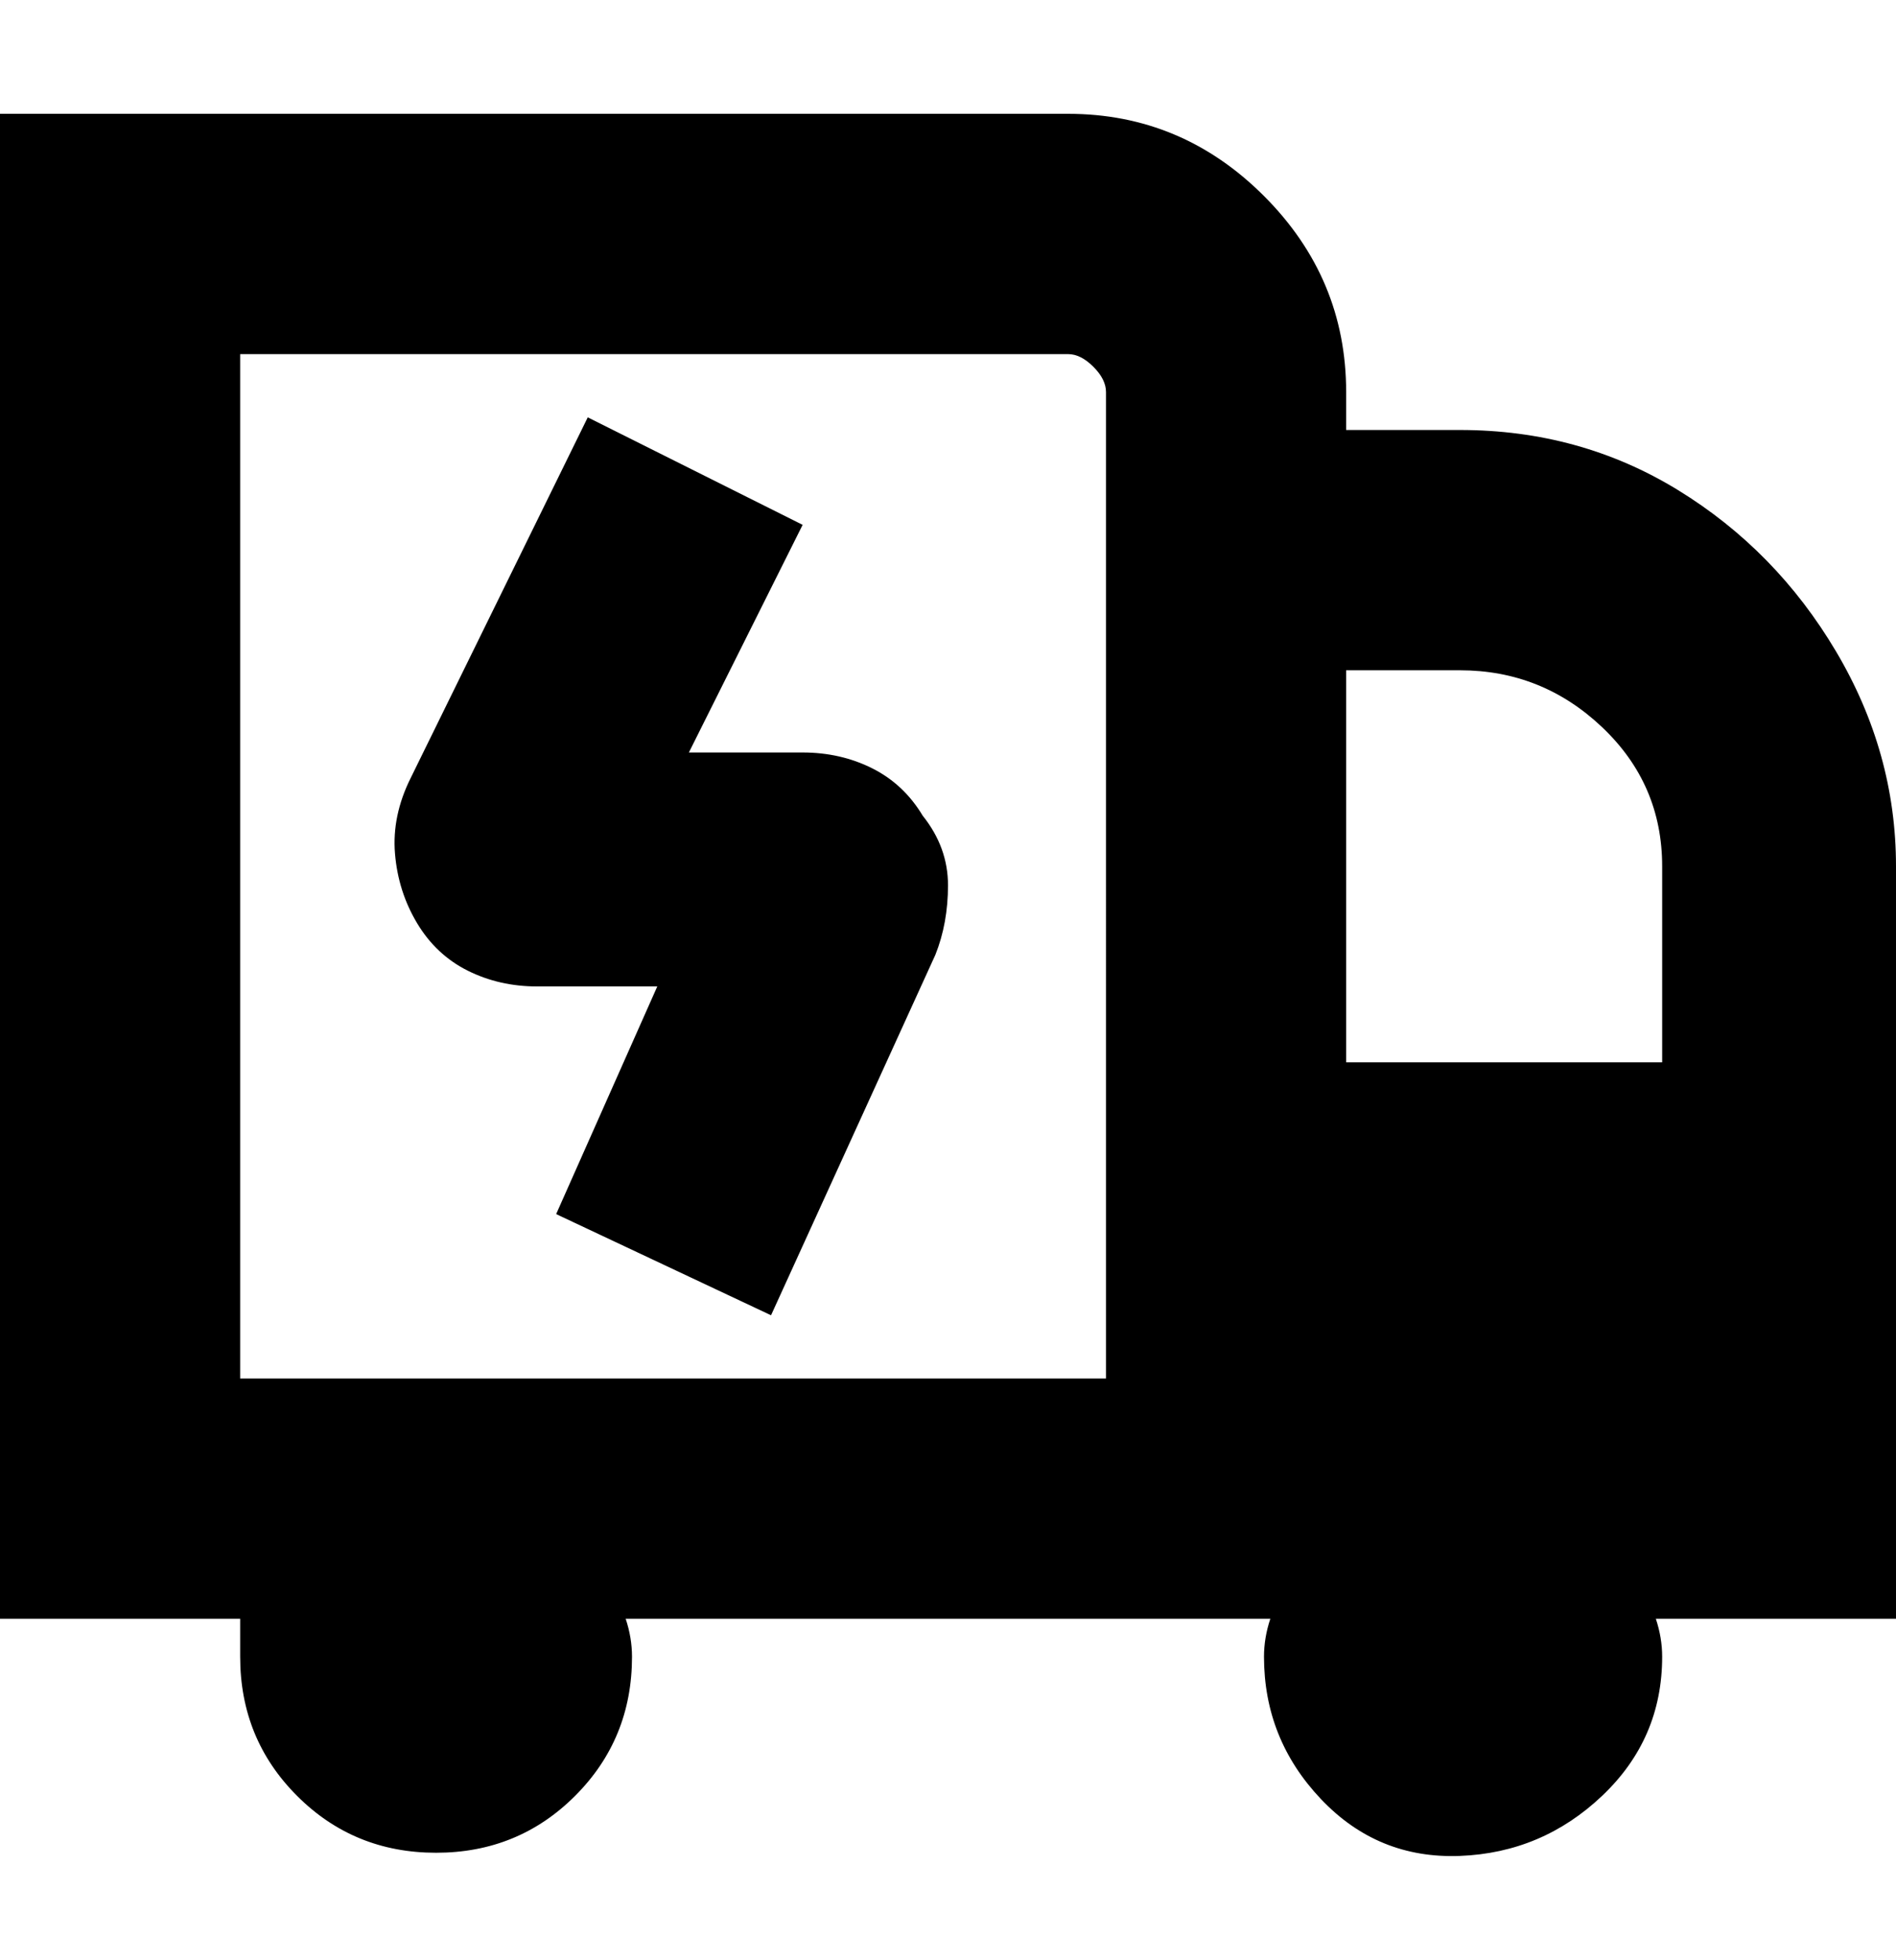 <svg viewBox="0 0 300 310" xmlns="http://www.w3.org/2000/svg"><path d="M146 129q4 5 4 11t-2 11l-26 57-34-16 16-36H85q-6 0-11-2.5t-8-7.5q-3-5-3.5-11t2.5-12l28-57 34 17-18 36h18q6 0 11 2.5t8 7.5zm154 127h-38q1 3 1 6 0 13-9.5 22t-22.5 9.5q-13 .5-22-9t-9-22.5q0-3 1-6H99q1 3 1 6 0 13-9 22t-22 9q-13 0-22-9t-9-22v-6H0V18h169q18 0 31 13t13 31v6h18q19 0 34.5 9.5t25 25.5q9.5 16 9.5 34v119zM175 62q0-2-2-4t-4-2H38v162h137V62zm88 75q0-13-9.5-22t-22.5-9h-18v62h50v-31z"/></svg>
